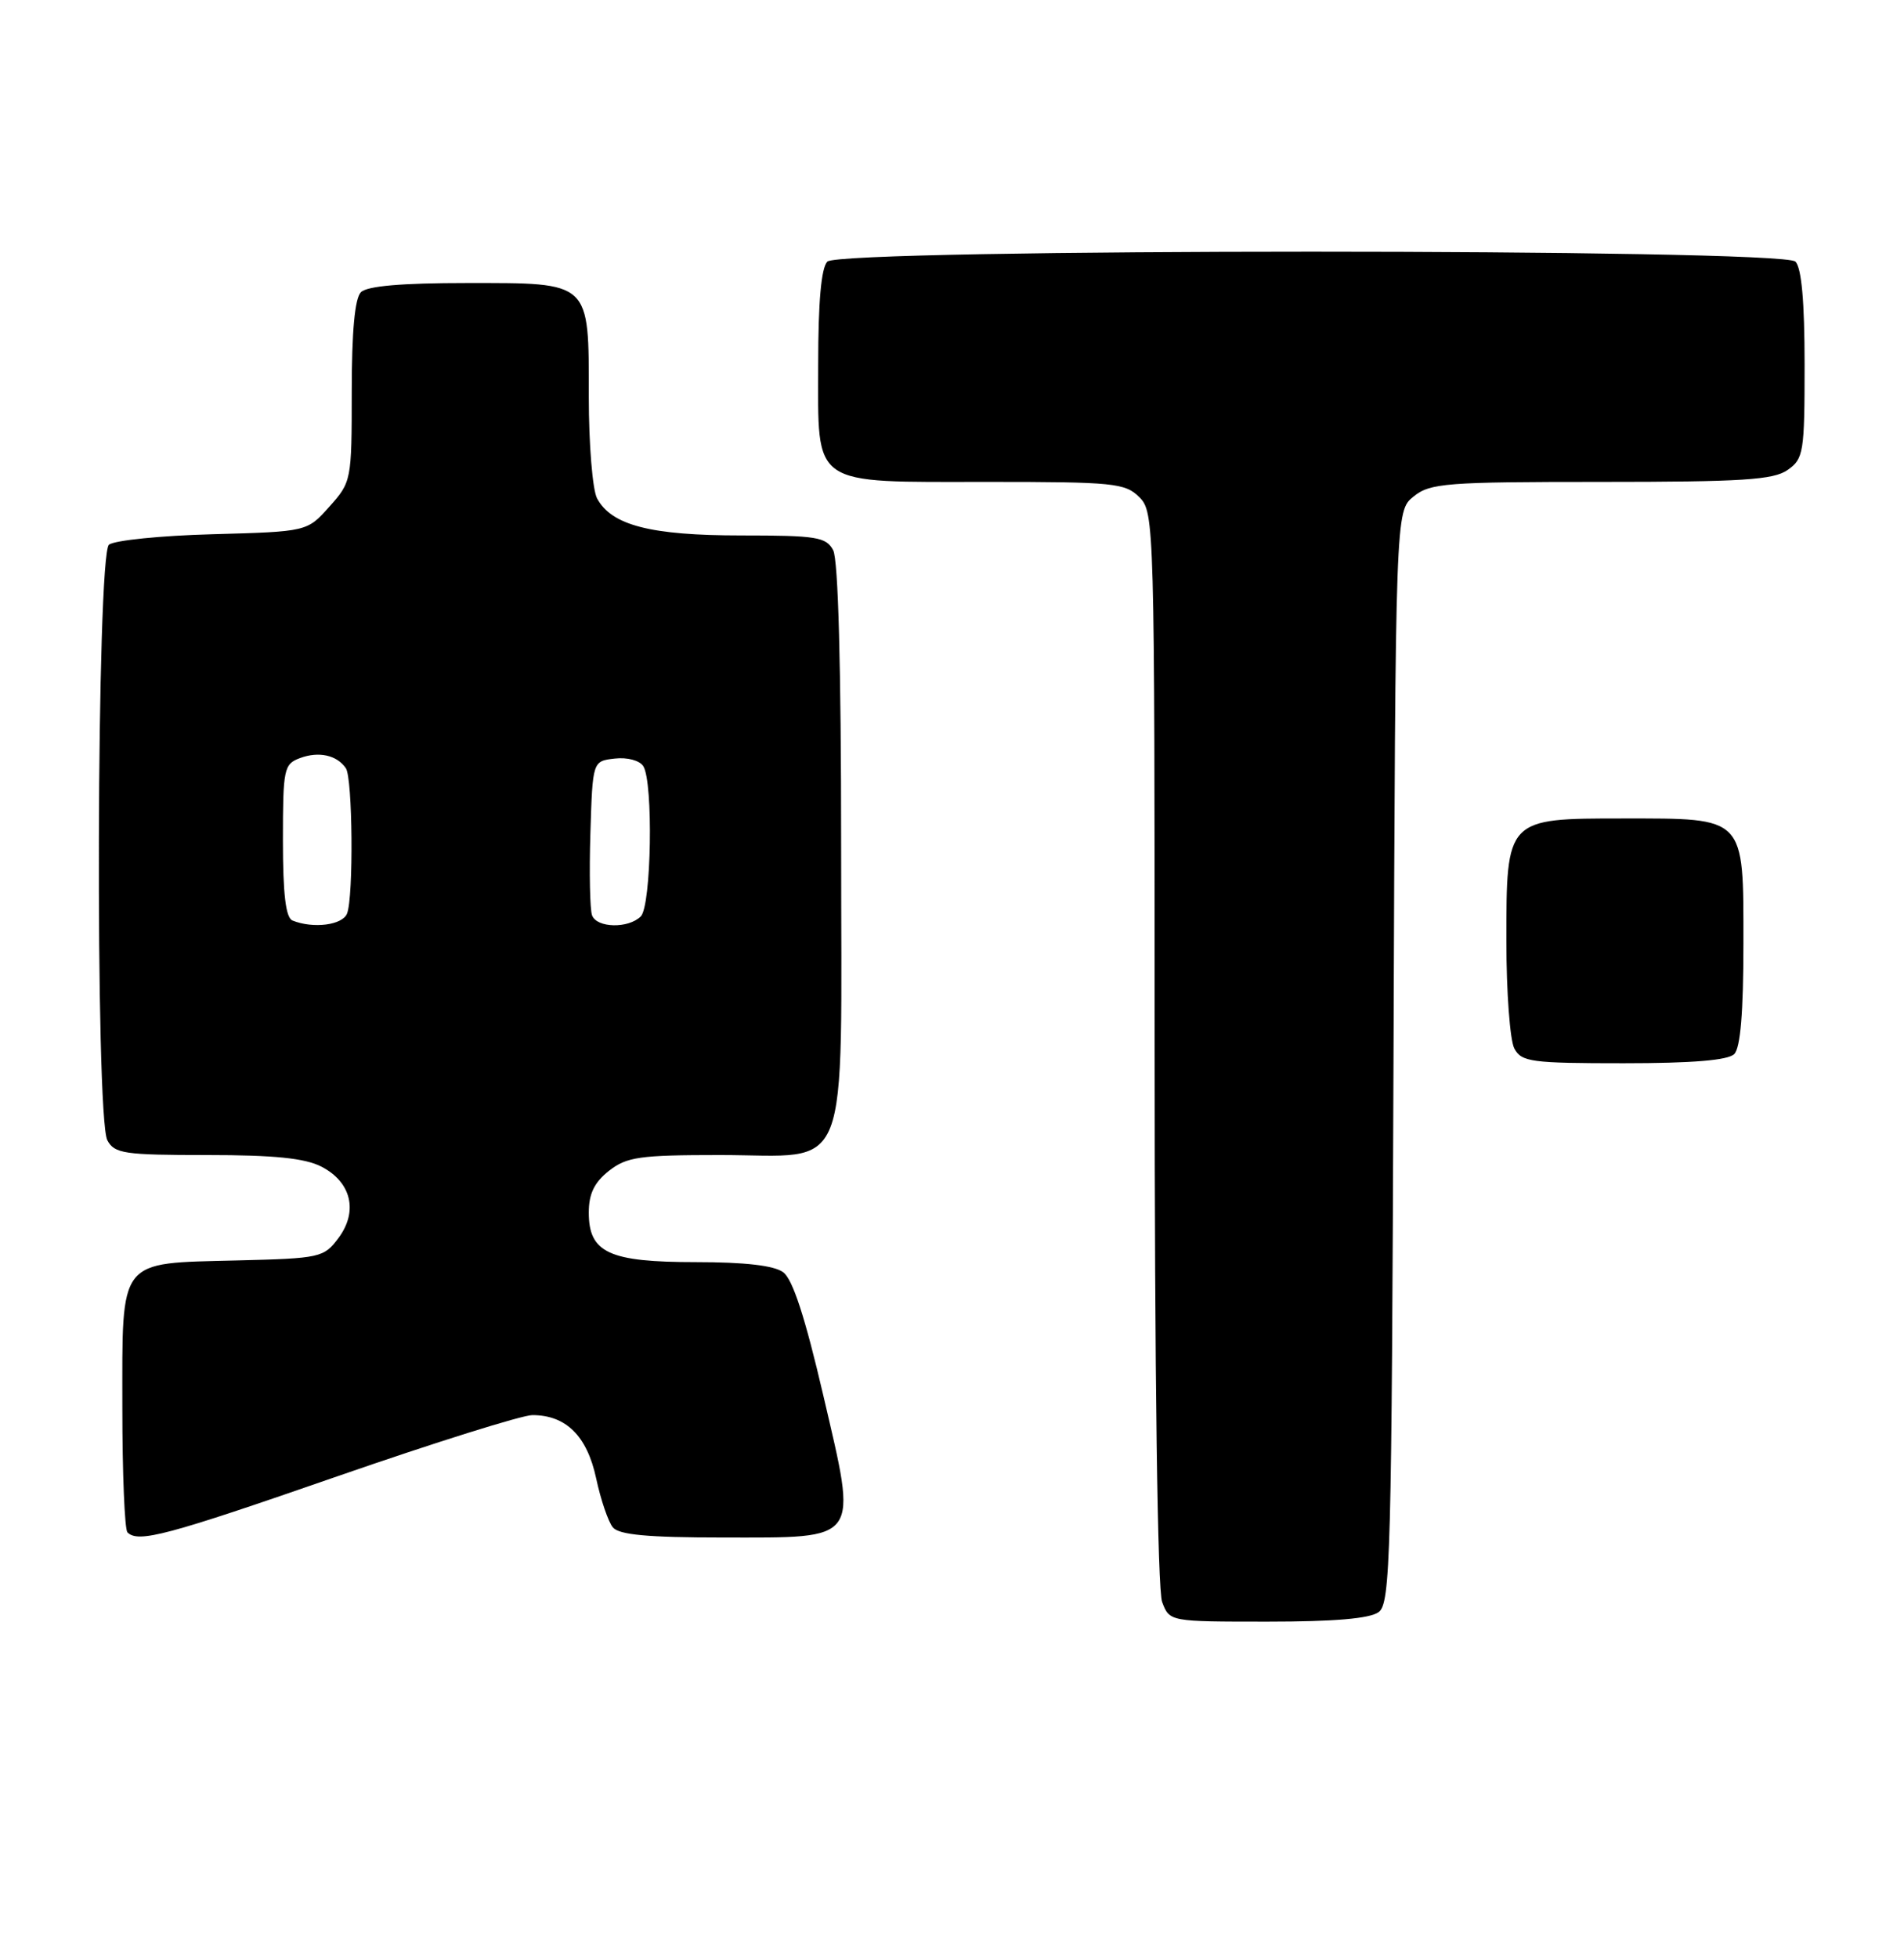 <?xml version="1.0" encoding="UTF-8" standalone="no"?>
<!DOCTYPE svg PUBLIC "-//W3C//DTD SVG 1.1//EN" "http://www.w3.org/Graphics/SVG/1.1/DTD/svg11.dtd" >
<svg xmlns="http://www.w3.org/2000/svg" xmlns:xlink="http://www.w3.org/1999/xlink" version="1.1" viewBox="0 0 249 256">
 <g >
 <path fill="currentColor"
d=" M 180.30 210.75 C 181.84 209.60 182.00 203.64 182.24 138.16 C 182.50 66.82 182.50 66.82 184.86 64.91 C 187.03 63.16 189.05 63.00 209.39 63.00 C 227.83 63.00 231.93 62.74 233.78 61.44 C 235.87 59.98 236.00 59.16 236.00 47.64 C 236.00 39.45 235.60 35.00 234.80 34.20 C 233.07 32.47 109.93 32.47 108.20 34.20 C 107.40 35.00 107.00 39.45 107.00 47.64 C 107.00 63.80 105.84 63.00 129.22 63.00 C 145.67 63.00 147.15 63.15 149.00 65.00 C 150.96 66.96 151.00 68.33 151.00 136.93 C 151.00 179.95 151.38 207.86 151.98 209.43 C 152.95 212.00 152.95 212.00 165.78 212.00 C 174.49 212.00 179.16 211.60 180.30 210.75 Z  M 44.12 193.00 C 56.80 188.60 68.28 185.00 69.62 185.00 C 74.02 185.00 76.77 187.72 77.96 193.25 C 78.56 196.06 79.55 198.96 80.15 199.68 C 80.96 200.65 84.74 201.00 94.47 201.00 C 112.70 201.00 112.16 201.75 107.67 182.43 C 105.29 172.22 103.67 167.23 102.42 166.32 C 101.23 165.44 97.39 165.00 91.03 165.00 C 79.64 165.00 77.00 163.78 77.00 158.52 C 77.00 156.07 77.72 154.58 79.63 153.07 C 81.96 151.24 83.65 151.00 94.13 151.00 C 111.53 151.00 110.00 154.90 110.00 110.43 C 110.00 87.14 109.62 73.17 108.96 71.93 C 108.04 70.20 106.78 70.00 96.93 70.00 C 85.10 70.00 79.97 68.68 78.08 65.15 C 77.49 64.04 77.00 58.07 77.00 51.89 C 77.00 36.67 77.36 37.00 61.05 37.00 C 52.54 37.00 48.01 37.39 47.20 38.20 C 46.40 39.00 46.00 43.35 46.00 51.18 C 46.00 62.79 45.96 63.02 43.08 66.23 C 40.17 69.50 40.17 69.50 27.83 69.84 C 21.05 70.02 14.94 70.64 14.25 71.21 C 12.63 72.55 12.43 146.06 14.04 149.07 C 14.97 150.81 16.23 151.00 27.08 151.00 C 35.87 151.00 39.89 151.41 42.04 152.52 C 45.95 154.54 46.86 158.36 44.27 161.84 C 42.35 164.41 41.92 164.51 30.94 164.78 C 15.33 165.18 16.00 164.32 16.00 183.99 C 16.00 192.61 16.30 199.97 16.67 200.33 C 18.08 201.74 21.79 200.75 44.12 193.00 Z  M 226.80 137.80 C 227.61 136.99 228.00 132.32 228.00 123.36 C 228.00 106.63 228.35 107.00 212.28 107.00 C 196.95 107.00 197.00 106.95 197.00 123.07 C 197.00 129.70 197.47 136.00 198.04 137.07 C 198.98 138.83 200.24 139.00 212.34 139.00 C 221.32 139.00 225.99 138.61 226.80 137.80 Z  M 38.25 120.34 C 37.37 119.98 37.00 116.91 37.00 109.88 C 37.00 100.48 37.12 99.89 39.25 99.10 C 41.69 98.19 44.07 98.72 45.23 100.43 C 46.12 101.72 46.25 117.19 45.39 119.42 C 44.81 120.94 40.97 121.44 38.25 120.34 Z  M 77.43 119.67 C 77.15 118.95 77.05 114.11 77.21 108.92 C 77.50 99.50 77.50 99.50 80.39 99.17 C 82.03 98.98 83.65 99.41 84.13 100.17 C 85.45 102.26 85.19 118.41 83.80 119.80 C 82.19 121.41 78.06 121.33 77.43 119.67 Z "/>
</g>
</svg>